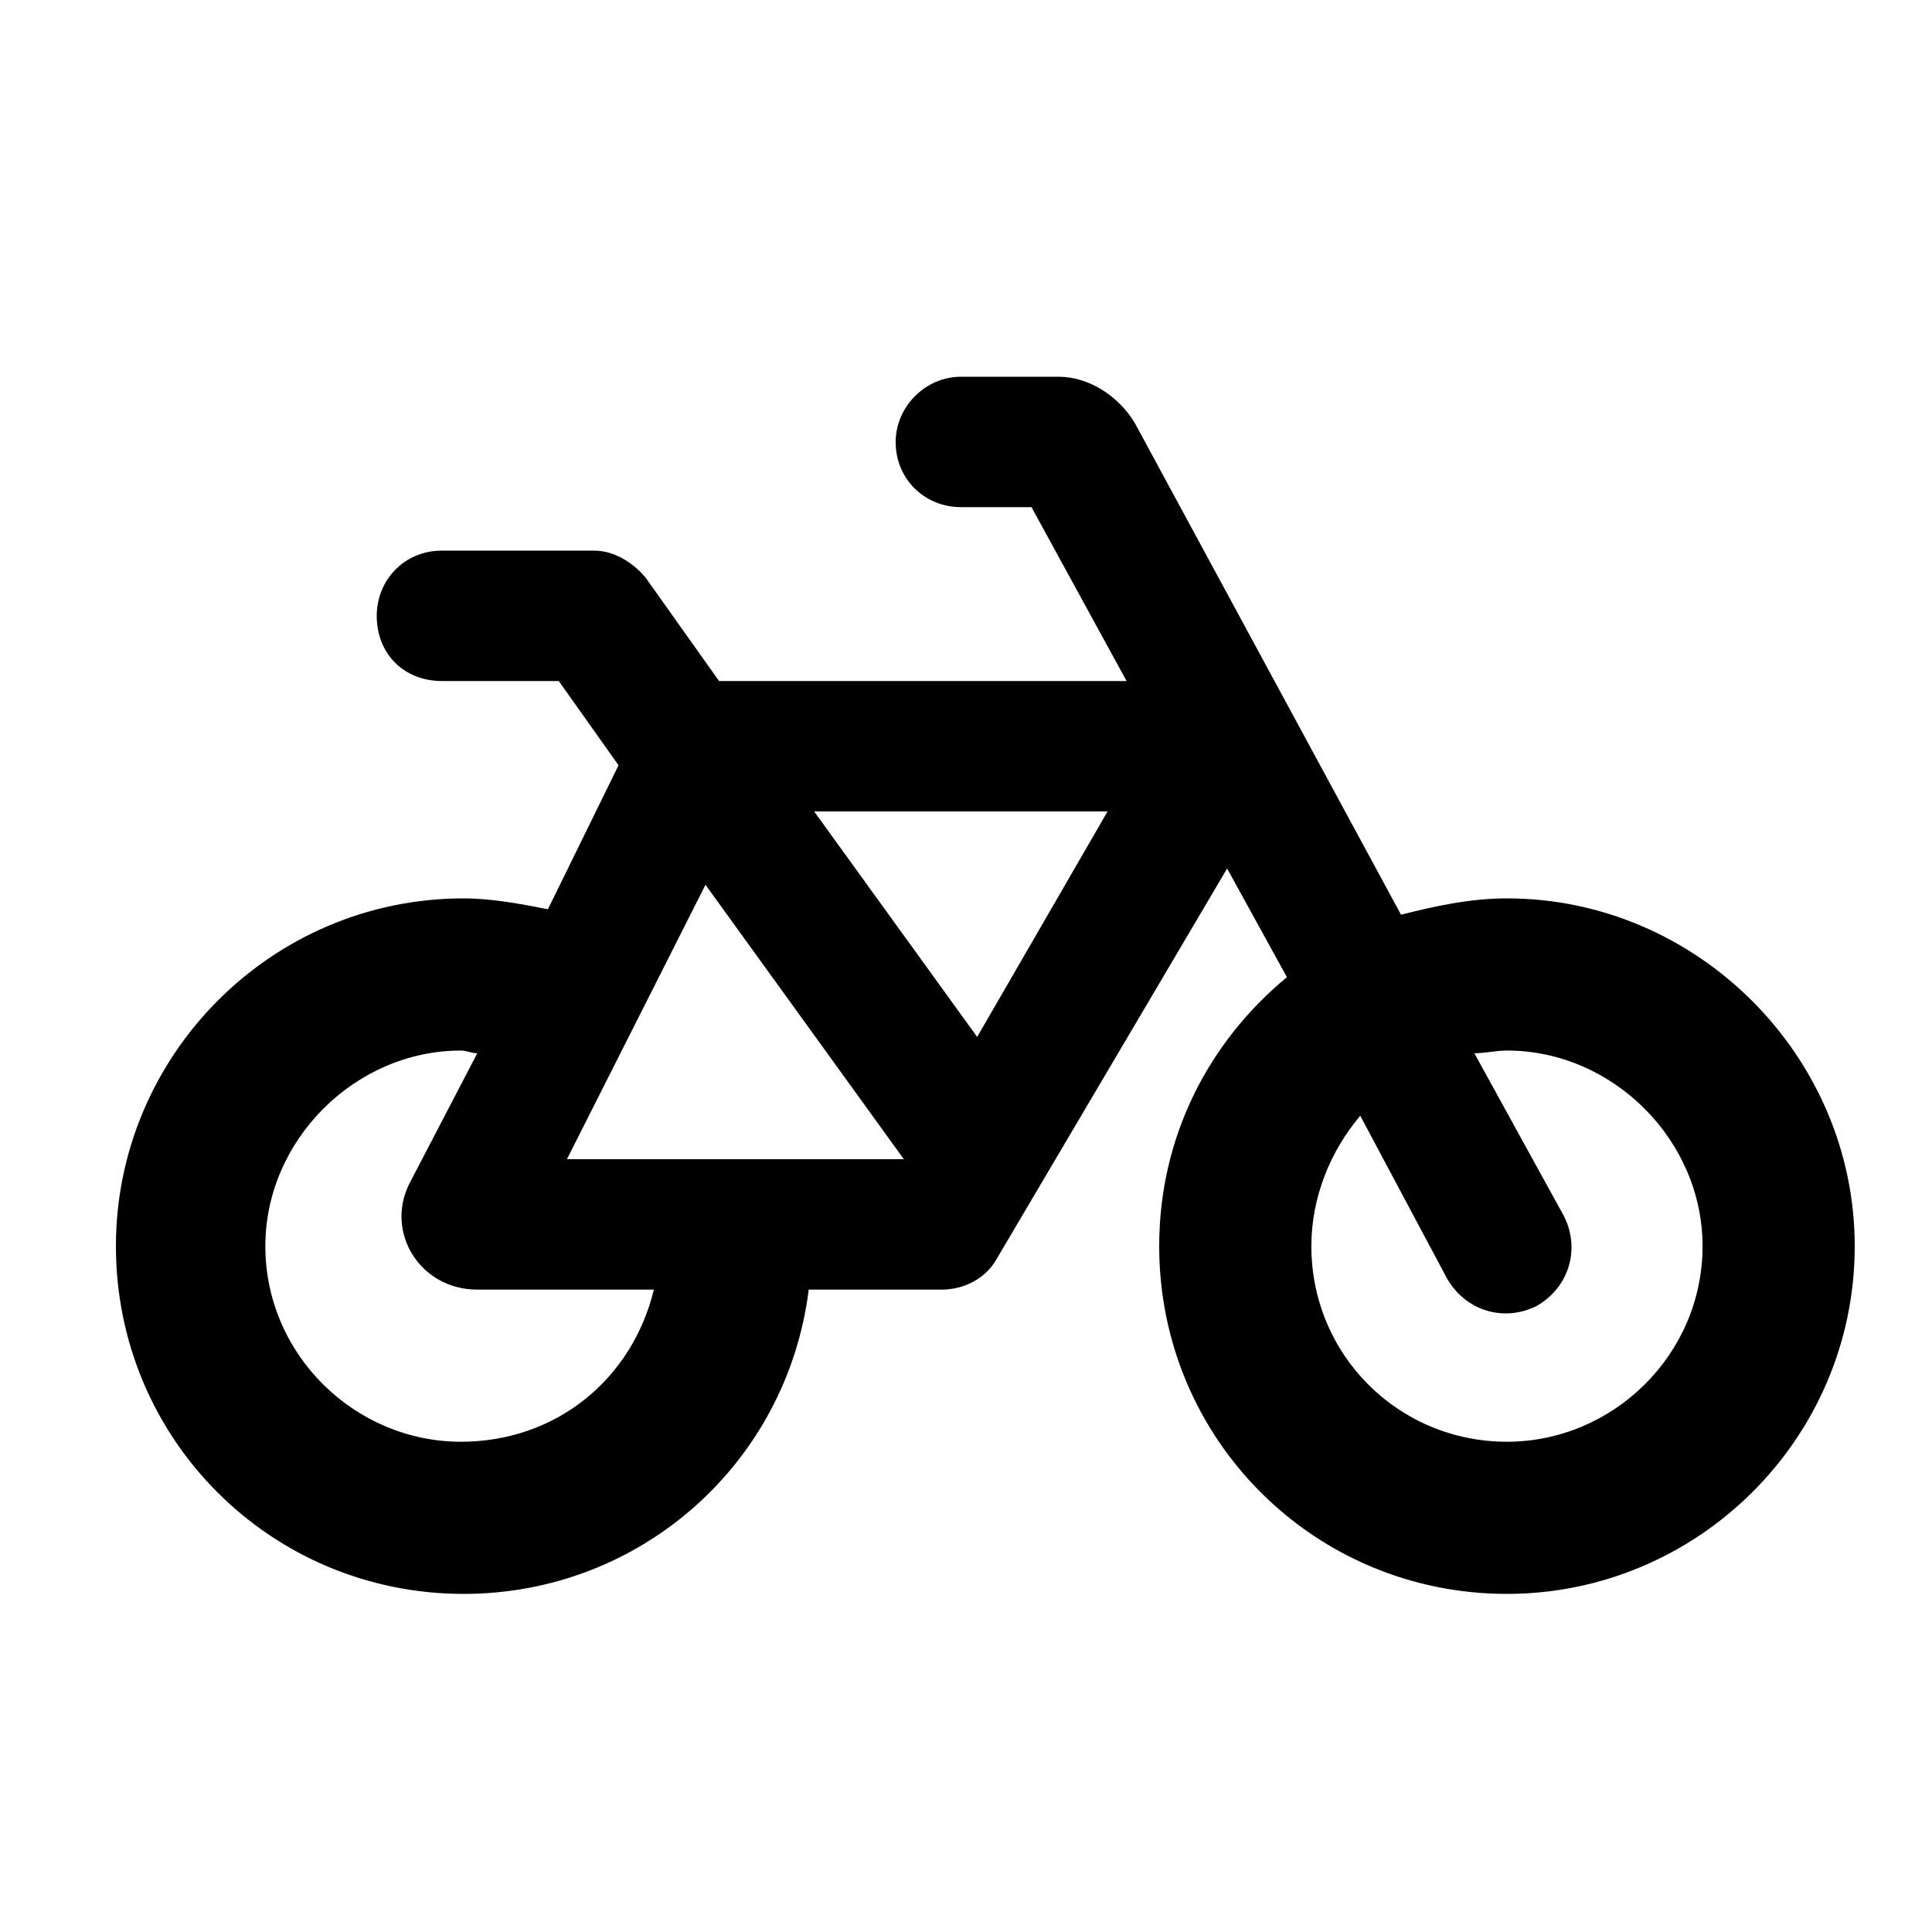 <svg width="50" height="50" viewBox="0 0 50 50" fill="none" xmlns="http://www.w3.org/2000/svg">
<path d="M27.398 9.75C28.172 9.75 28.945 10.242 29.367 10.945L36.258 23.672C37.102 23.461 38.016 23.25 39 23.25C43.922 23.25 48 27.328 48 32.25C48 37.242 43.922 41.25 39 41.25C34.008 41.25 30 37.242 30 32.25C30 29.438 31.266 26.977 33.305 25.289L31.758 22.477L25.781 32.602C25.5 33.094 24.938 33.375 24.375 33.375H20.93C20.367 37.875 16.57 41.25 12 41.25C7.008 41.25 3 37.242 3 32.25C3 27.328 7.008 23.25 12 23.25C12.703 23.25 13.477 23.391 14.18 23.531L16.008 19.805L14.461 17.625H11.438C10.453 17.625 9.75 16.922 9.75 15.938C9.75 15.023 10.453 14.25 11.438 14.25H15.375C15.867 14.25 16.359 14.531 16.711 14.953L18.609 17.625H29.156L26.695 13.125H24.867C23.953 13.125 23.18 12.422 23.18 11.438C23.18 10.523 23.953 9.75 24.867 9.75H27.398ZM33.938 32.25C33.938 35.062 36.188 37.312 39 37.312C41.742 37.312 44.062 35.062 44.062 32.25C44.062 29.508 41.742 27.188 39 27.188C38.719 27.188 38.438 27.258 38.156 27.258L40.477 31.477C40.898 32.32 40.617 33.305 39.773 33.797C38.93 34.219 37.945 33.938 37.453 33.094L35.203 28.875C34.43 29.789 33.938 30.984 33.938 32.25ZM10.594 30.633L12.352 27.258C12.211 27.258 12.07 27.188 11.93 27.188C9.188 27.188 6.867 29.508 6.867 32.25C6.867 35.062 9.188 37.312 11.93 37.312C14.391 37.312 16.359 35.695 16.922 33.375H12.352C10.875 33.375 9.961 31.898 10.594 30.633ZM23.391 30L18.258 22.898L14.672 30H23.391ZM21.07 21L25.289 26.836L28.664 21H21.07Z" fill="black"/>
</svg>
